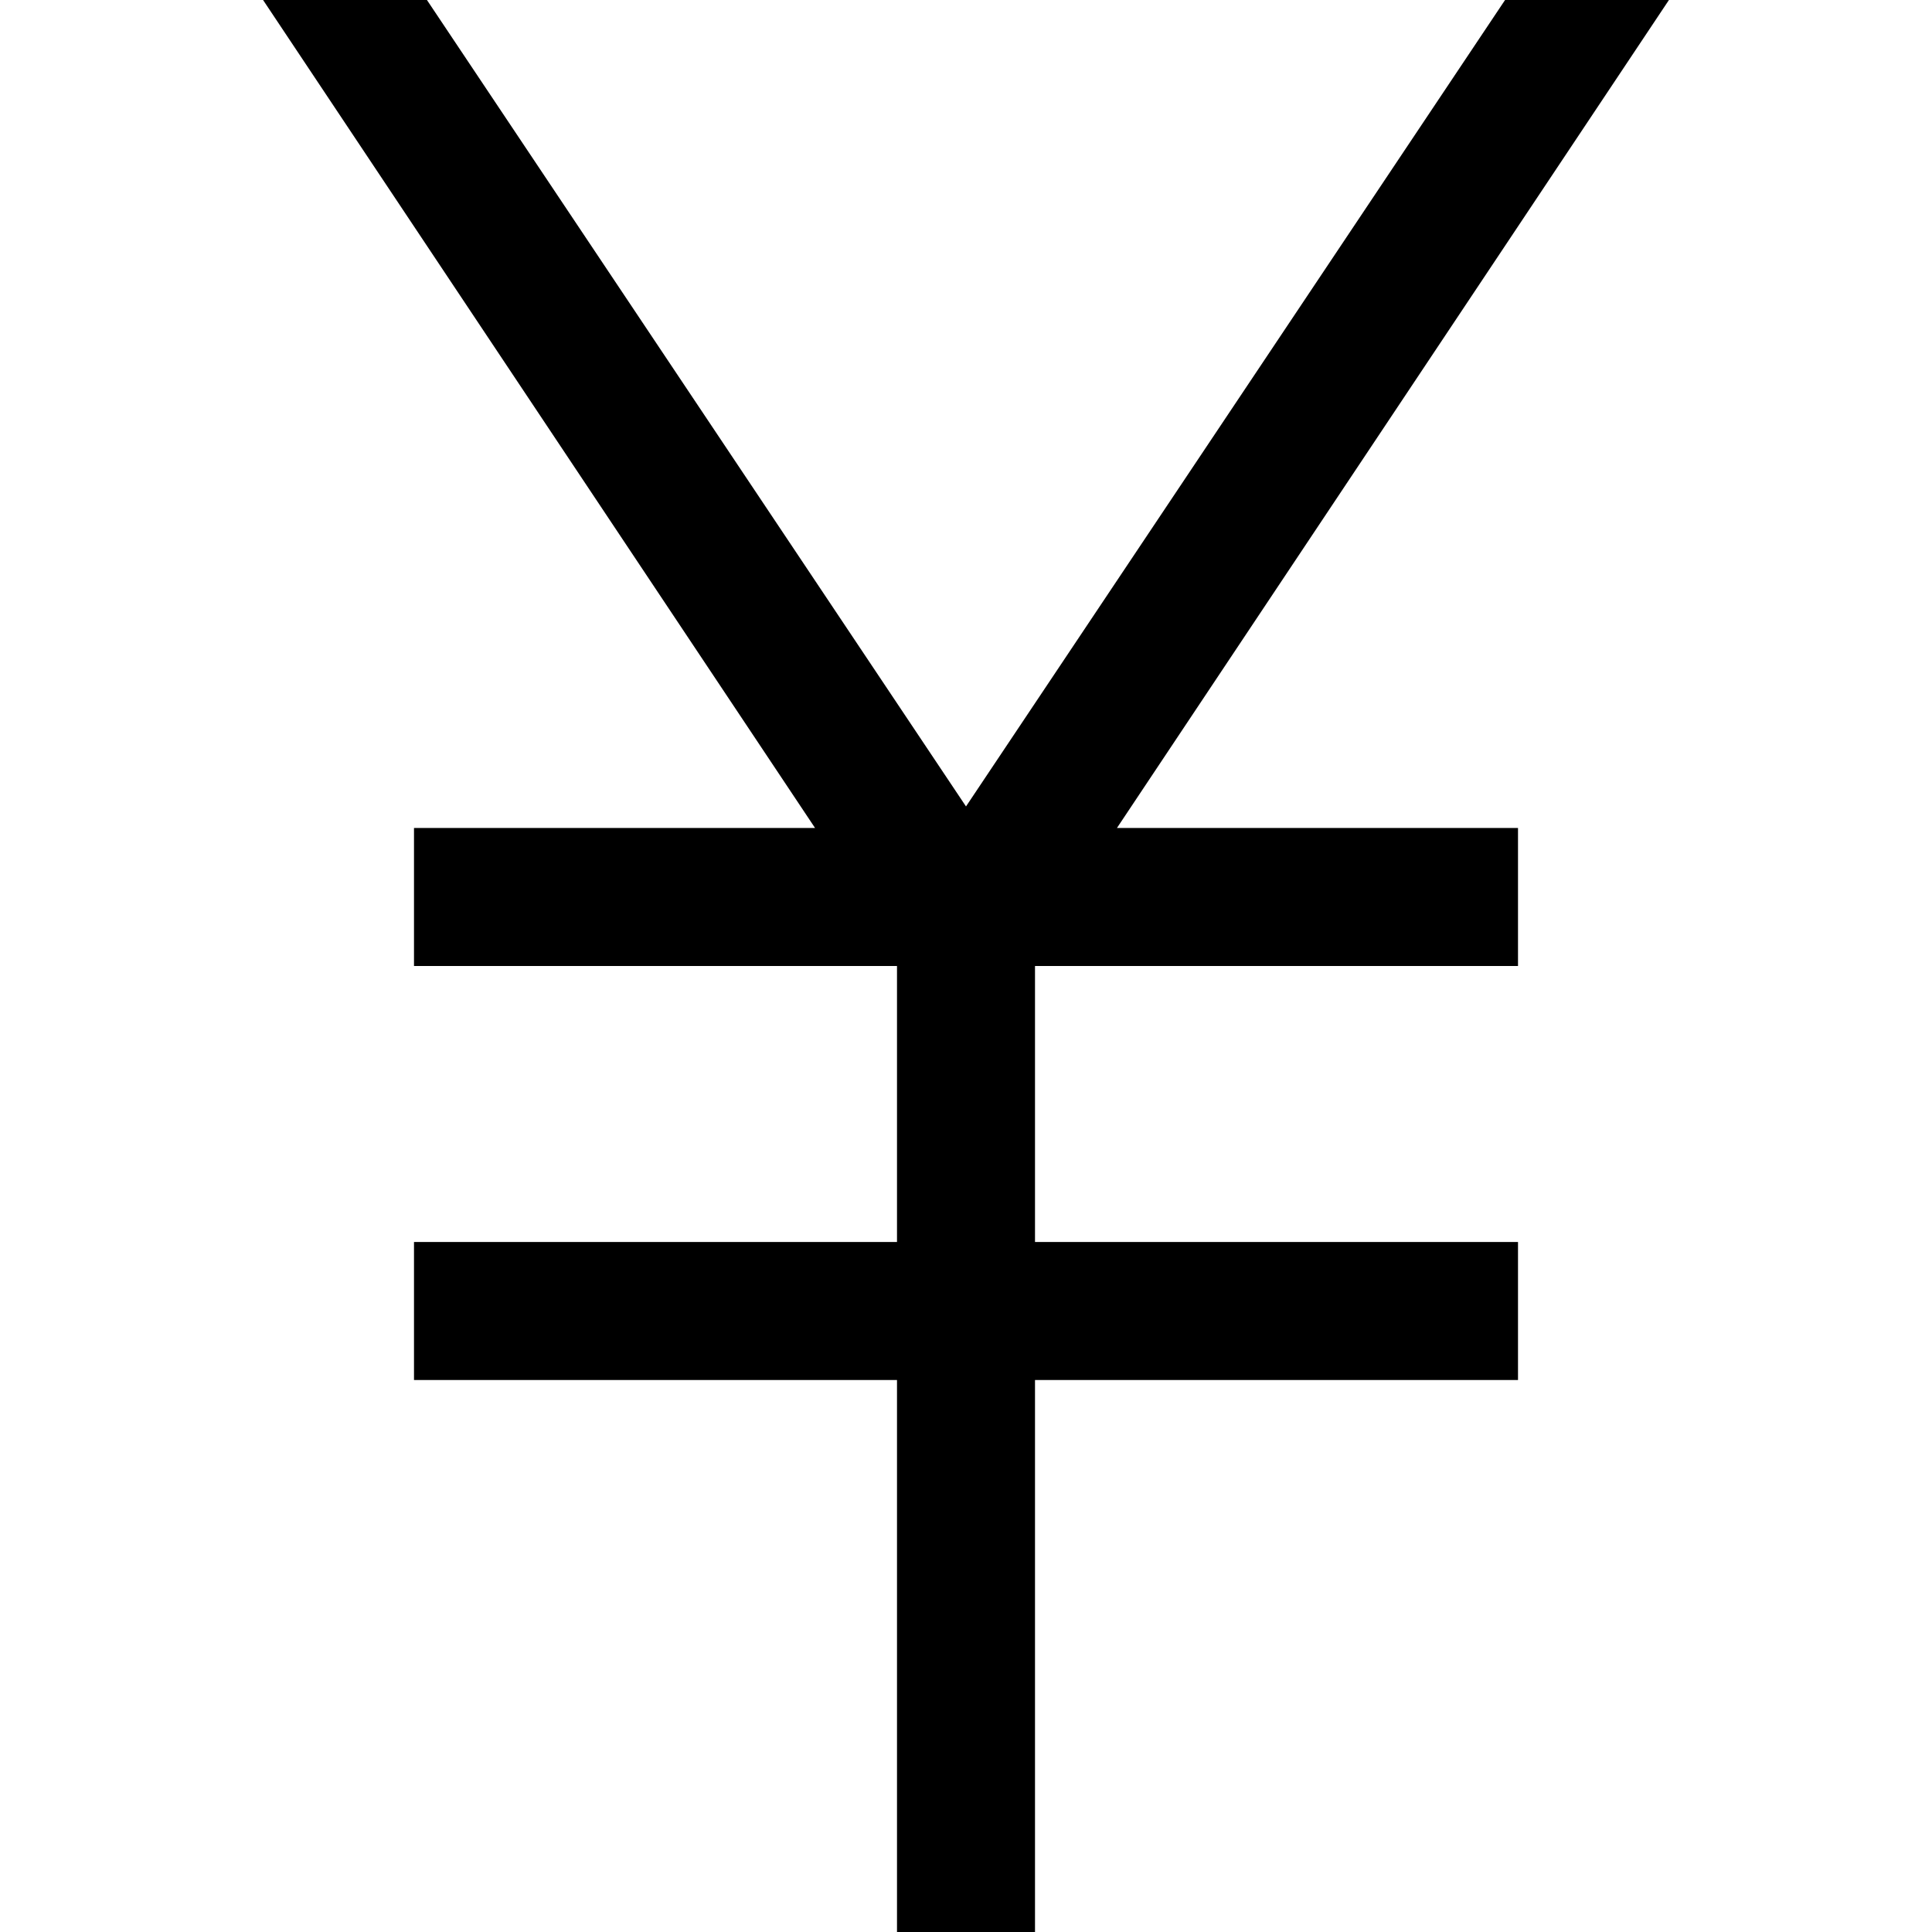 <svg xmlns="http://www.w3.org/2000/svg" viewBox="0 0 512 512">
  <path d="M 69.714 0 L 216 219.429 L 69.714 0 L 216 219.429 L 128 219.429 L 109.714 219.429 L 109.714 256 L 109.714 256 L 128 256 L 237.714 256 L 237.714 329.143 L 237.714 329.143 L 128 329.143 L 109.714 329.143 L 109.714 365.714 L 109.714 365.714 L 128 365.714 L 237.714 365.714 L 237.714 493.714 L 237.714 493.714 L 237.714 512 L 237.714 512 L 274.286 512 L 274.286 512 L 274.286 493.714 L 274.286 493.714 L 274.286 365.714 L 274.286 365.714 L 384 365.714 L 402.286 365.714 L 402.286 329.143 L 402.286 329.143 L 384 329.143 L 274.286 329.143 L 274.286 256 L 274.286 256 L 384 256 L 402.286 256 L 402.286 219.429 L 402.286 219.429 L 384 219.429 L 296 219.429 L 442.286 0 L 442.286 0 L 398.857 0 L 398.857 0 L 256 213.714 L 256 213.714 L 113.143 0 L 113.143 0 L 69.714 0 L 69.714 0 Z" />
</svg>